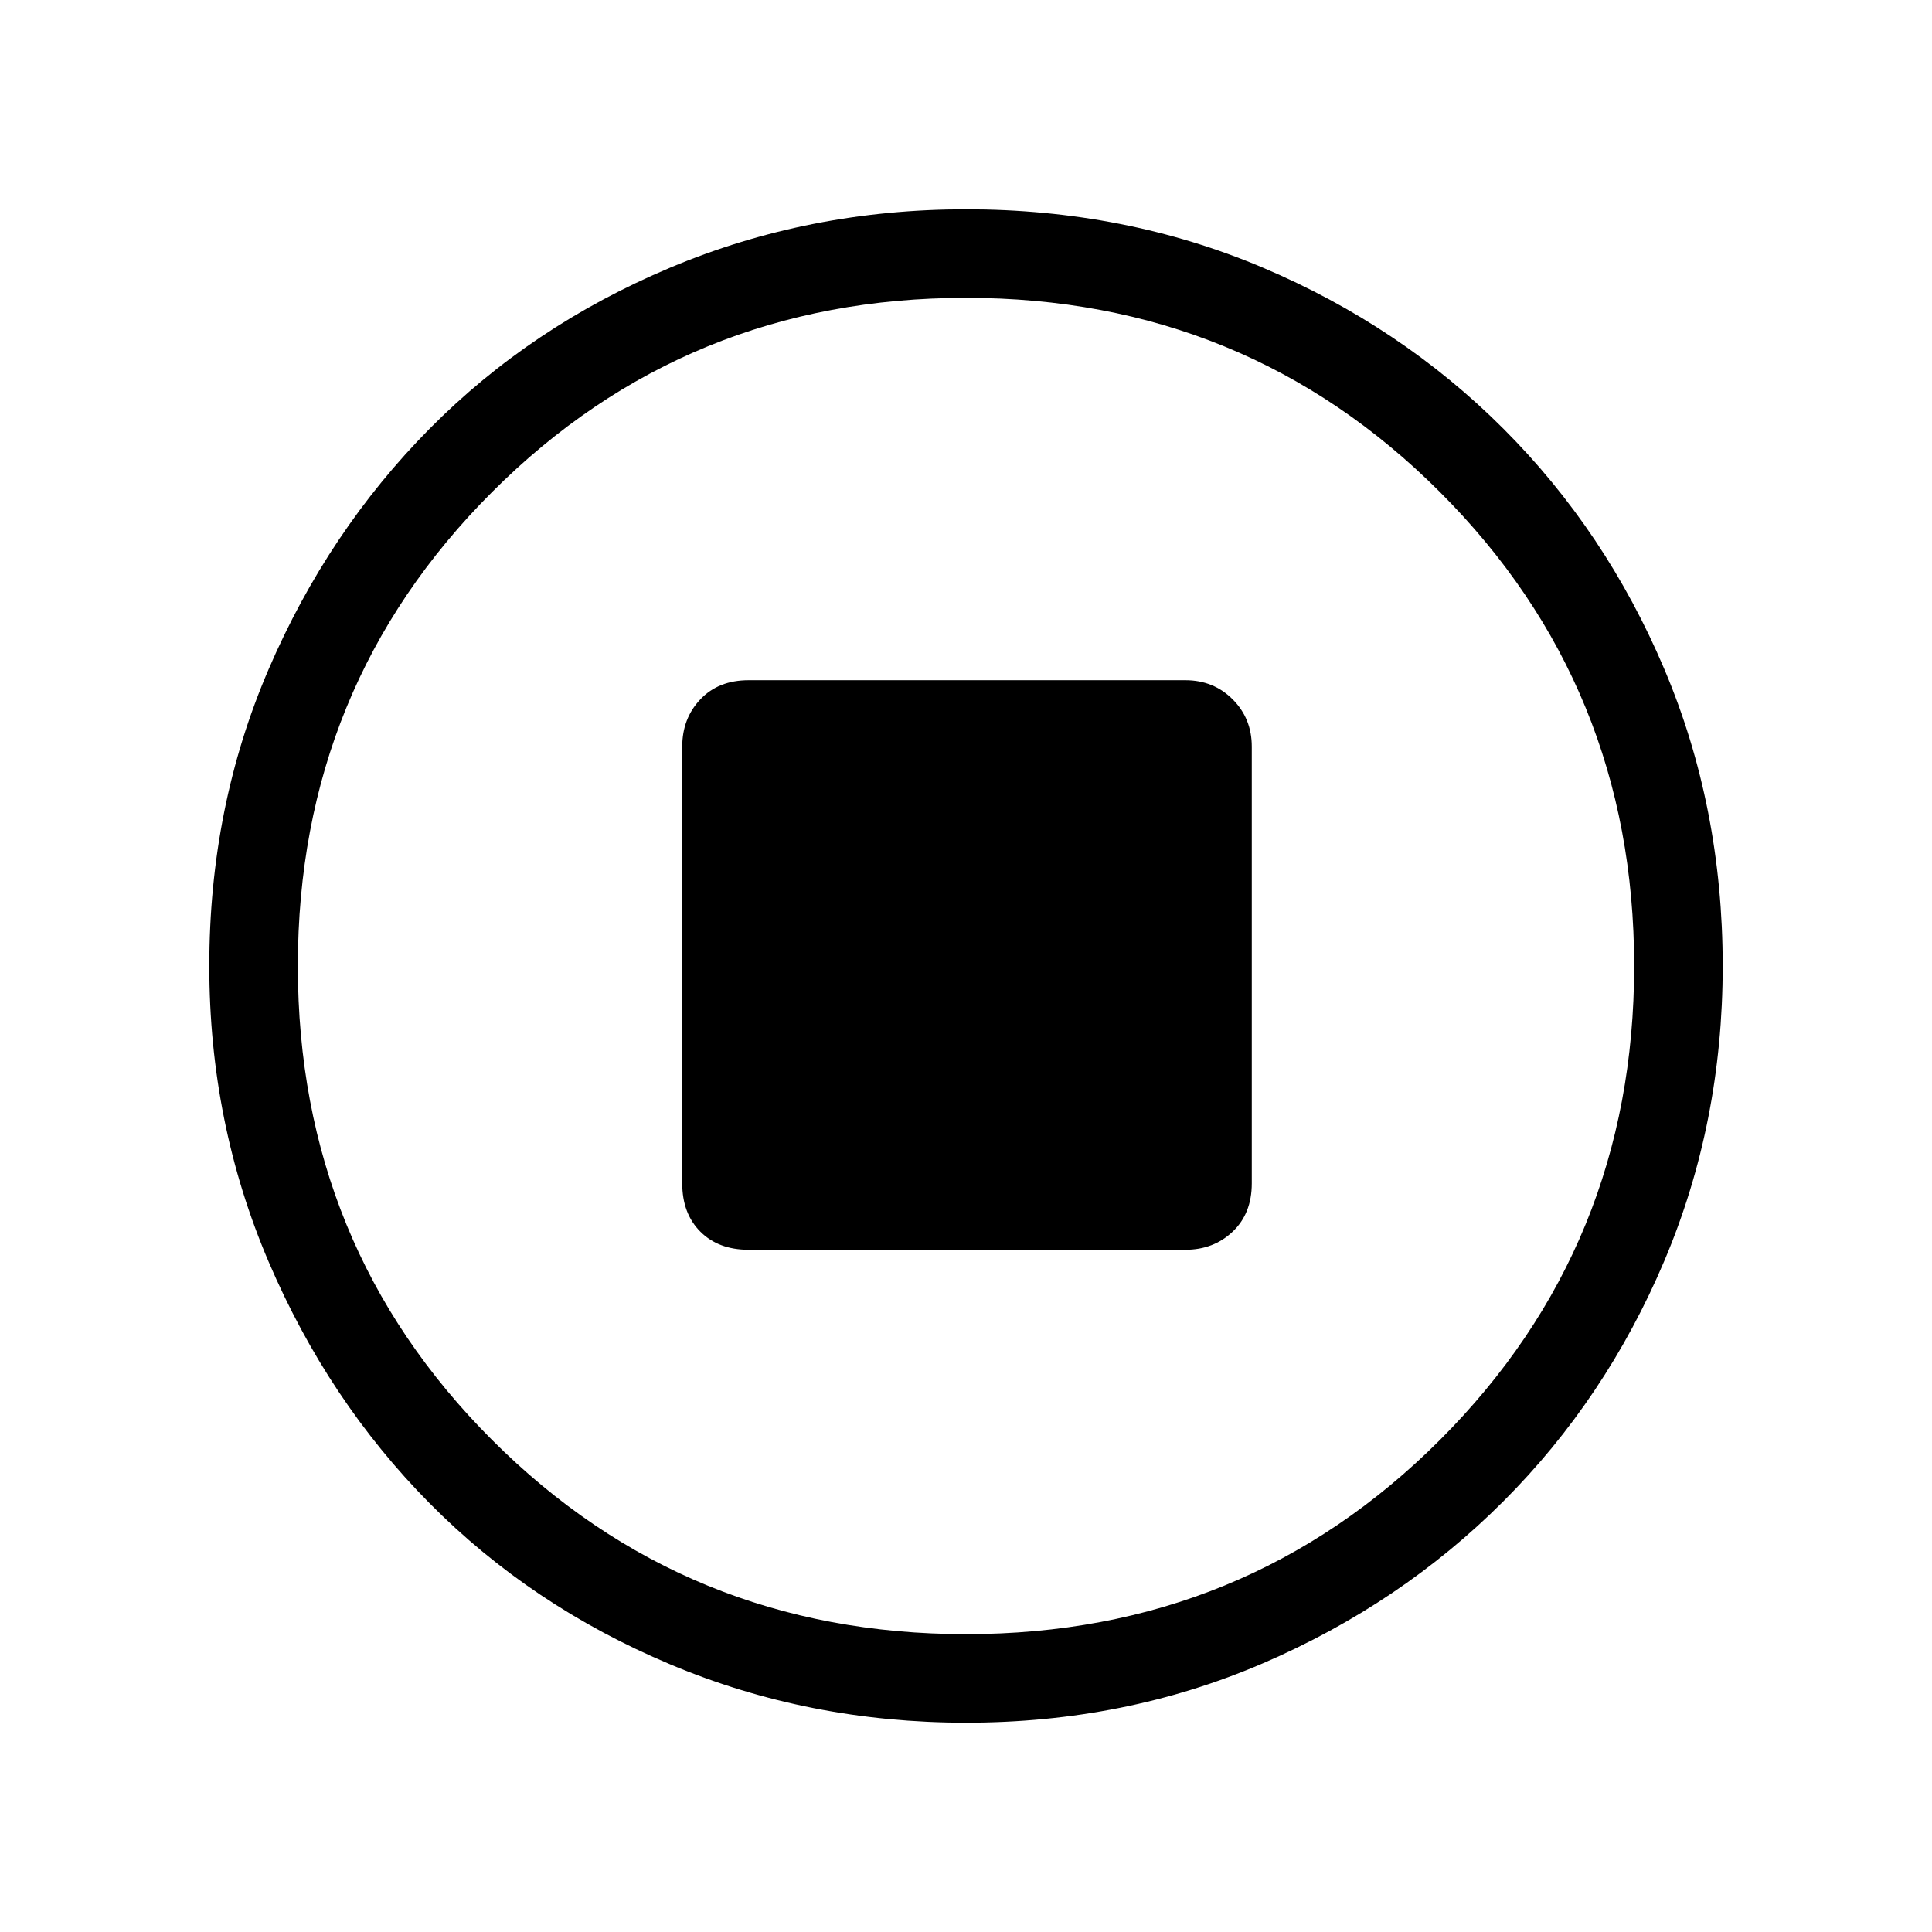 <svg xmlns="http://www.w3.org/2000/svg" height="48" width="48"><path d="M24 42.8q-3.9 0-7.35-1.45-3.45-1.45-5.975-4-2.525-2.55-4-6T5.2 24q0-3.95 1.475-7.375t4-5.975q2.525-2.55 5.975-4Q20.1 5.2 24 5.2q3.95 0 7.375 1.45t5.975 4q2.55 2.55 4 5.975Q42.8 20.05 42.8 24q0 3.9-1.45 7.325-1.45 3.425-4 5.975t-5.975 4.025Q27.95 42.8 24 42.8ZM24 24Zm0 16.6q6.95 0 11.775-4.825T40.6 24q0-6.95-4.825-11.775T24 7.4q-6.95 0-11.775 4.825T7.4 24q0 6.95 4.825 11.775T24 40.6Zm-5.4-9.55h10.85q.7 0 1.175-.45.475-.45.475-1.2V18.55q0-.7-.475-1.175-.475-.475-1.175-.475H18.6q-.75 0-1.2.475-.45.475-.45 1.175V29.4q0 .75.45 1.2.45.45 1.2.45Z"/></svg>